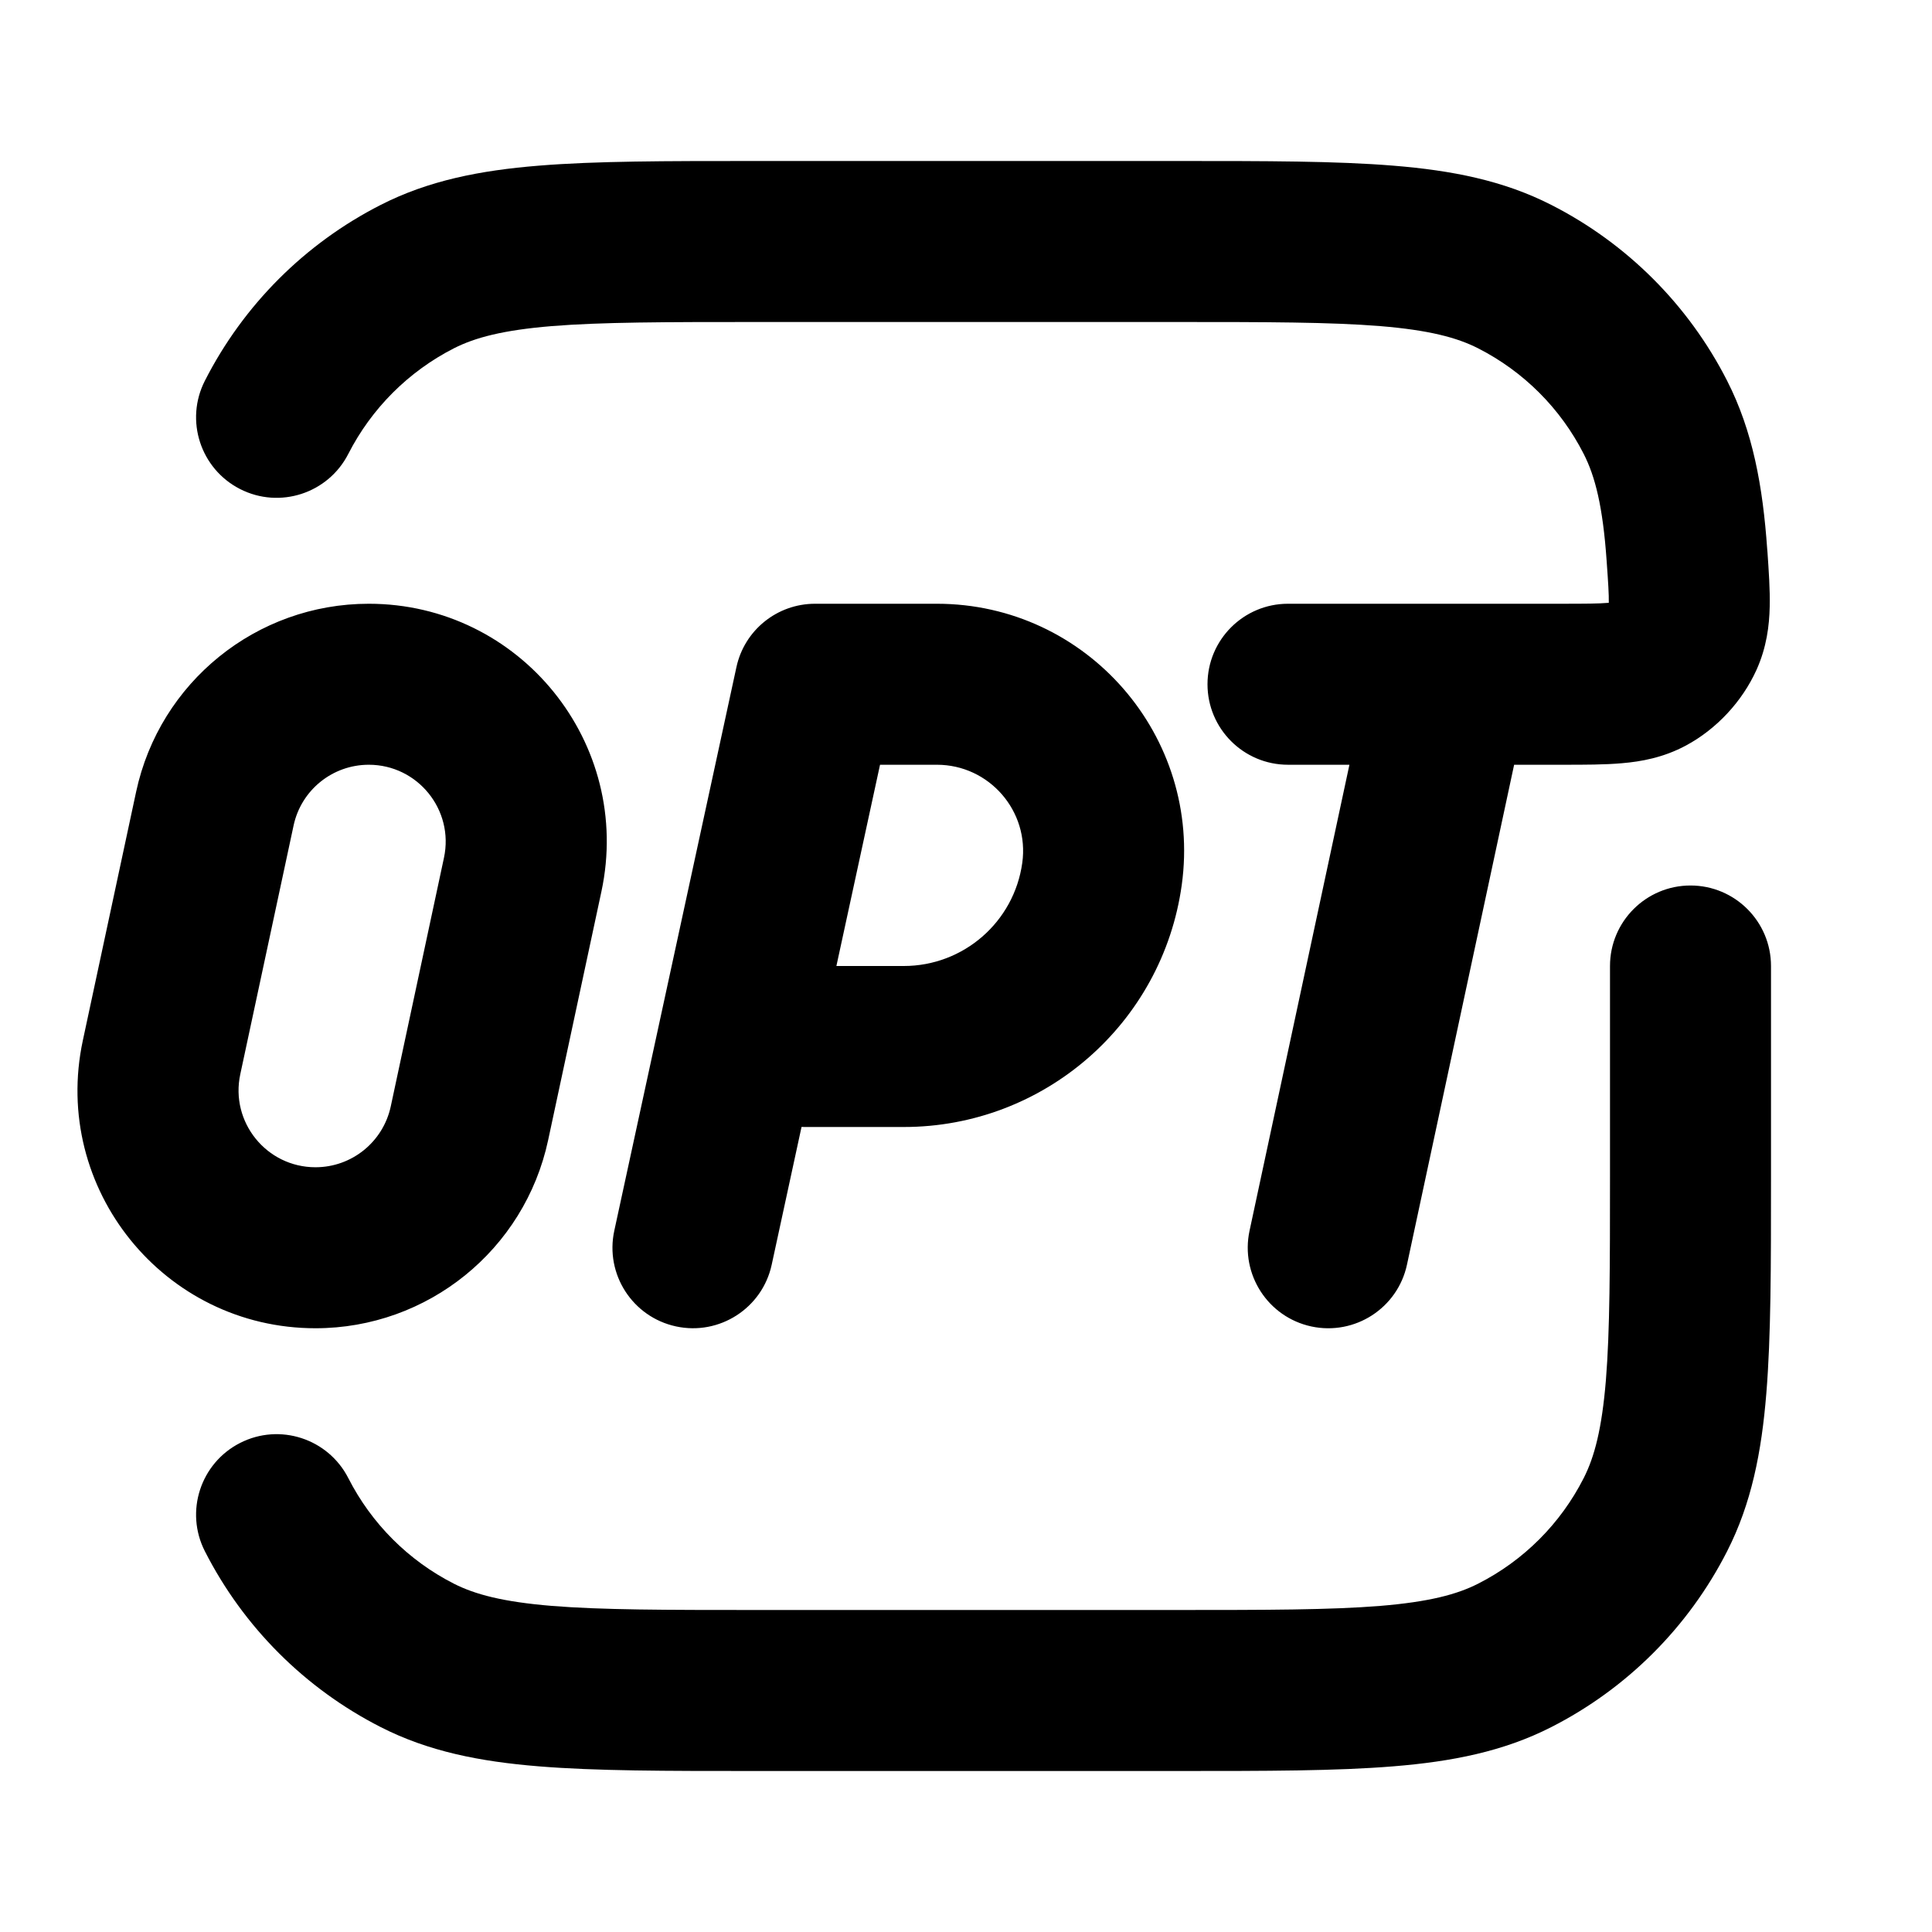 <svg width="24" height="24" viewBox="0 0 24 24" fill="none" xmlns="http://www.w3.org/2000/svg">
<path fill-rule="evenodd" clip-rule="evenodd" d="M9.357 2H9.4H14.6H14.643C15.727 2 16.601 2 17.309 2.058C18.038 2.117 18.678 2.243 19.27 2.545C20.211 3.024 20.976 3.789 21.455 4.73C21.774 5.356 21.898 6.038 21.953 6.823L21.956 6.856C21.972 7.089 21.989 7.327 21.984 7.535C21.979 7.772 21.946 8.04 21.821 8.319C21.643 8.714 21.323 9.058 20.942 9.262C20.664 9.411 20.387 9.461 20.148 9.481C19.934 9.5 19.682 9.5 19.426 9.5L19.393 9.5H18.809L17.478 15.71C17.362 16.25 16.831 16.593 16.291 16.478C15.751 16.362 15.407 15.831 15.522 15.29L16.763 9.5H16C15.448 9.5 15 9.052 15 8.5C15 7.948 15.448 7.5 16 7.5H18H19.393C19.695 7.5 19.858 7.499 19.974 7.489L19.985 7.488C19.987 7.386 19.978 7.243 19.958 6.964C19.911 6.291 19.816 5.918 19.673 5.638C19.386 5.074 18.927 4.615 18.362 4.327C18.099 4.193 17.751 4.101 17.146 4.051C16.529 4.001 15.737 4 14.6 4H9.4C8.264 4 7.471 4.001 6.854 4.051C6.249 4.101 5.902 4.193 5.638 4.327C5.074 4.615 4.615 5.074 4.327 5.638C4.076 6.13 3.474 6.326 2.982 6.075C2.49 5.824 2.294 5.222 2.545 4.73C3.024 3.789 3.789 3.024 4.73 2.545C5.322 2.243 5.963 2.117 6.692 2.058C7.399 2 8.274 2 9.357 2ZM21 11C21.552 11 22 11.448 22 12V14.6V14.643V14.643C22 15.727 22 16.601 21.942 17.309C21.883 18.038 21.757 18.678 21.455 19.27C20.976 20.211 20.211 20.976 19.27 21.455C18.678 21.757 18.038 21.883 17.309 21.942C16.601 22 15.727 22 14.643 22H14.643H14.6H9.4H9.357H9.357C8.273 22 7.399 22 6.692 21.942C5.963 21.883 5.322 21.757 4.73 21.455C3.789 20.976 3.024 20.211 2.545 19.27C2.294 18.778 2.49 18.176 2.982 17.925C3.474 17.674 4.076 17.87 4.327 18.362C4.615 18.927 5.074 19.386 5.638 19.673C5.902 19.807 6.249 19.899 6.854 19.949C7.471 19.999 8.264 20 9.4 20H14.6C15.737 20 16.529 19.999 17.146 19.949C17.751 19.899 18.099 19.807 18.362 19.673C18.927 19.386 19.386 18.927 19.673 18.362C19.807 18.099 19.899 17.751 19.949 17.146C19.999 16.529 20 15.737 20 14.6V12C20 11.448 20.448 11 21 11ZM1.691 9.836C1.983 8.474 3.187 7.5 4.581 7.5C6.463 7.5 7.865 9.235 7.471 11.075L6.809 14.164C6.517 15.526 5.313 16.5 3.919 16.5C2.037 16.5 0.635 14.765 1.029 12.925L1.691 9.836ZM4.581 9.5C4.13 9.5 3.741 9.815 3.647 10.255L2.985 13.344C2.857 13.939 3.311 14.5 3.919 14.5C4.37 14.5 4.759 14.185 4.854 13.745L5.515 10.656C5.643 10.061 5.189 9.5 4.581 9.5ZM10.125 7.5C9.654 7.5 9.247 7.828 9.148 8.288L7.631 15.288C7.514 15.828 7.857 16.36 8.397 16.477C8.936 16.594 9.469 16.251 9.586 15.712L9.957 13.999C9.971 14 9.986 14 10 14H11.227C12.967 14 14.441 12.717 14.68 10.994C14.936 9.147 13.502 7.5 11.638 7.5H10.125ZM11.227 12H10.39L10.932 9.5H11.638C12.288 9.5 12.789 10.075 12.699 10.719C12.597 11.453 11.969 12 11.227 12Z" fill="currentColor"/>
</svg>
